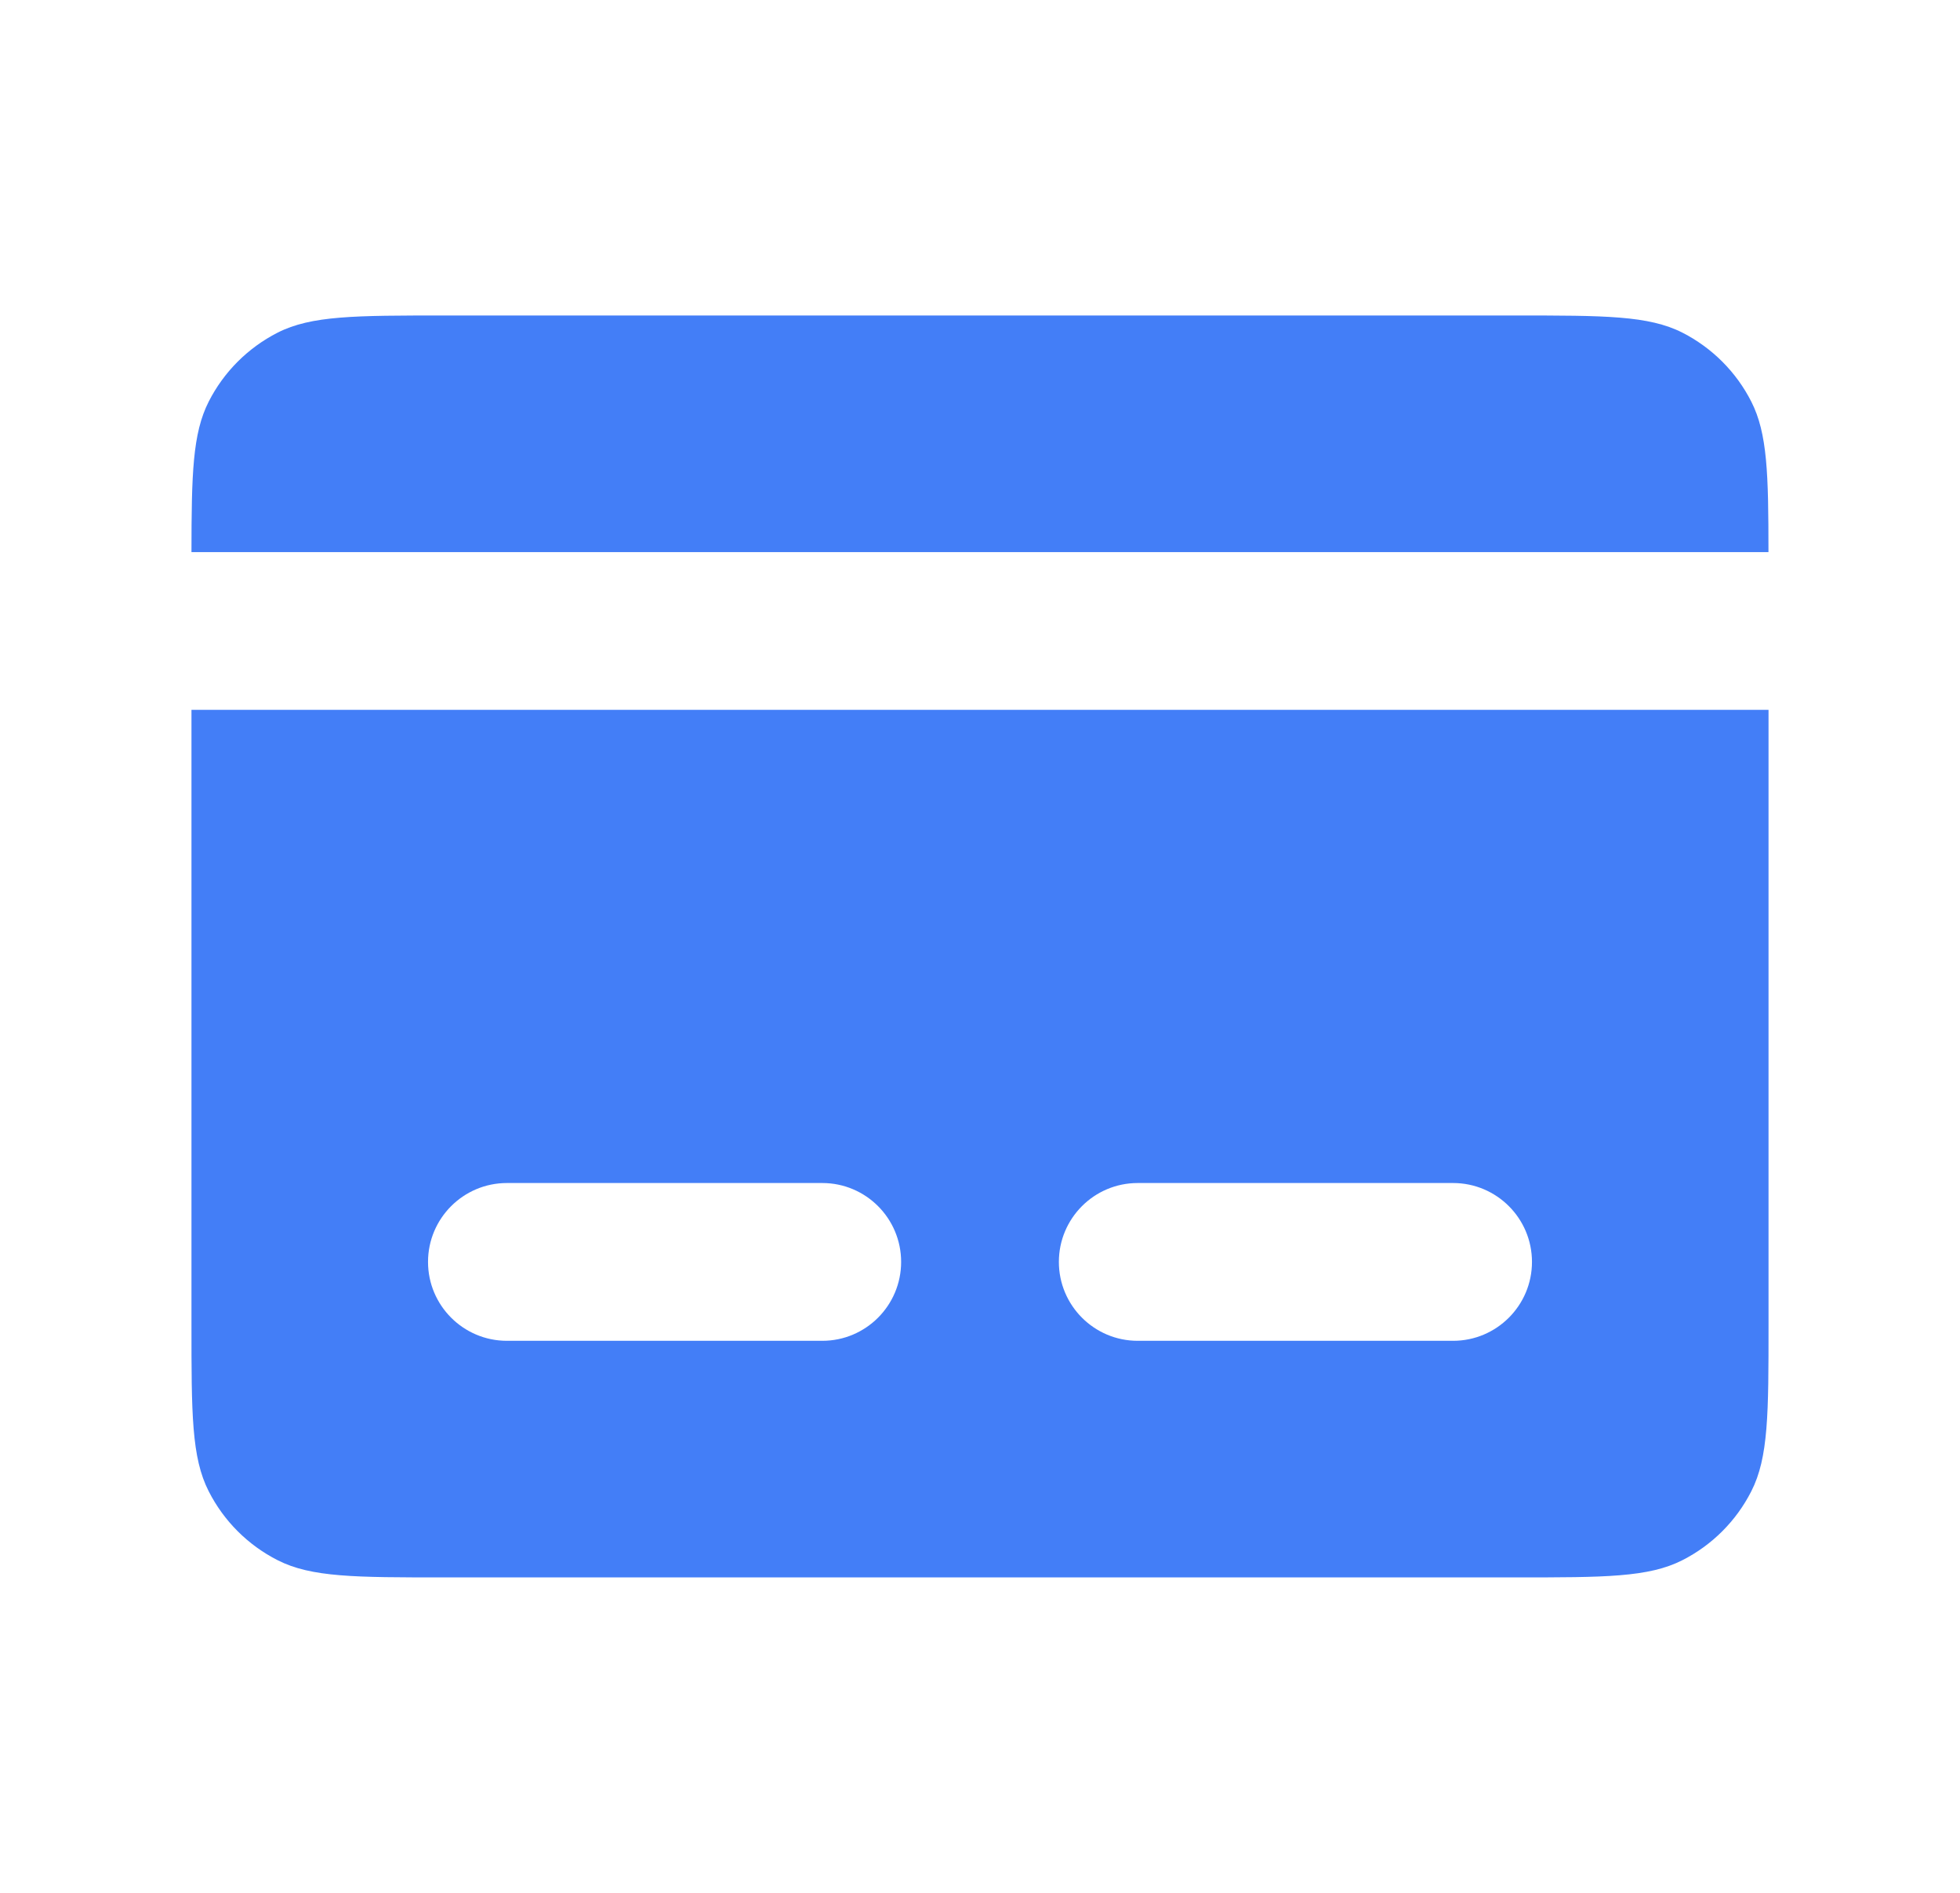 <svg width="29" height="28" viewBox="0 0 29 28" fill="none" xmlns="http://www.w3.org/2000/svg">
<g id="Icon">
<g id="Icon_2">
<path d="M2.833 8.167H26.166C26.166 7.014 26.151 6.41 25.912 5.941C25.689 5.502 25.332 5.145 24.893 4.921C24.393 4.667 23.74 4.667 22.433 4.667H6.567C5.26 4.667 4.606 4.667 4.107 4.921C3.668 5.145 3.311 5.502 3.088 5.941C2.849 6.41 2.834 7.014 2.833 8.167Z" fill="#437EF7"/>
<path fill-rule="evenodd" clip-rule="evenodd" d="M26.167 10.5H2.833V19.6C2.833 20.907 2.833 21.561 3.088 22.06C3.311 22.499 3.668 22.856 4.107 23.079C4.606 23.334 5.26 23.334 6.567 23.334H22.433C23.74 23.334 24.393 23.334 24.893 23.079C25.332 22.856 25.689 22.499 25.912 22.06C26.167 21.561 26.167 20.907 26.167 19.6V10.5ZM6.333 18.667C6.333 18.023 6.856 17.5 7.5 17.5H12.167C12.811 17.5 13.333 18.023 13.333 18.667C13.333 19.311 12.811 19.834 12.167 19.834H7.5C6.856 19.834 6.333 19.311 6.333 18.667ZM16.833 17.5C16.189 17.5 15.667 18.023 15.667 18.667C15.667 19.311 16.189 19.834 16.833 19.834H21.5C22.144 19.834 22.667 19.311 22.667 18.667C22.667 18.023 22.144 17.5 21.5 17.5H16.833Z" fill="#437EF7"/>
</g>
</g>
</svg>
